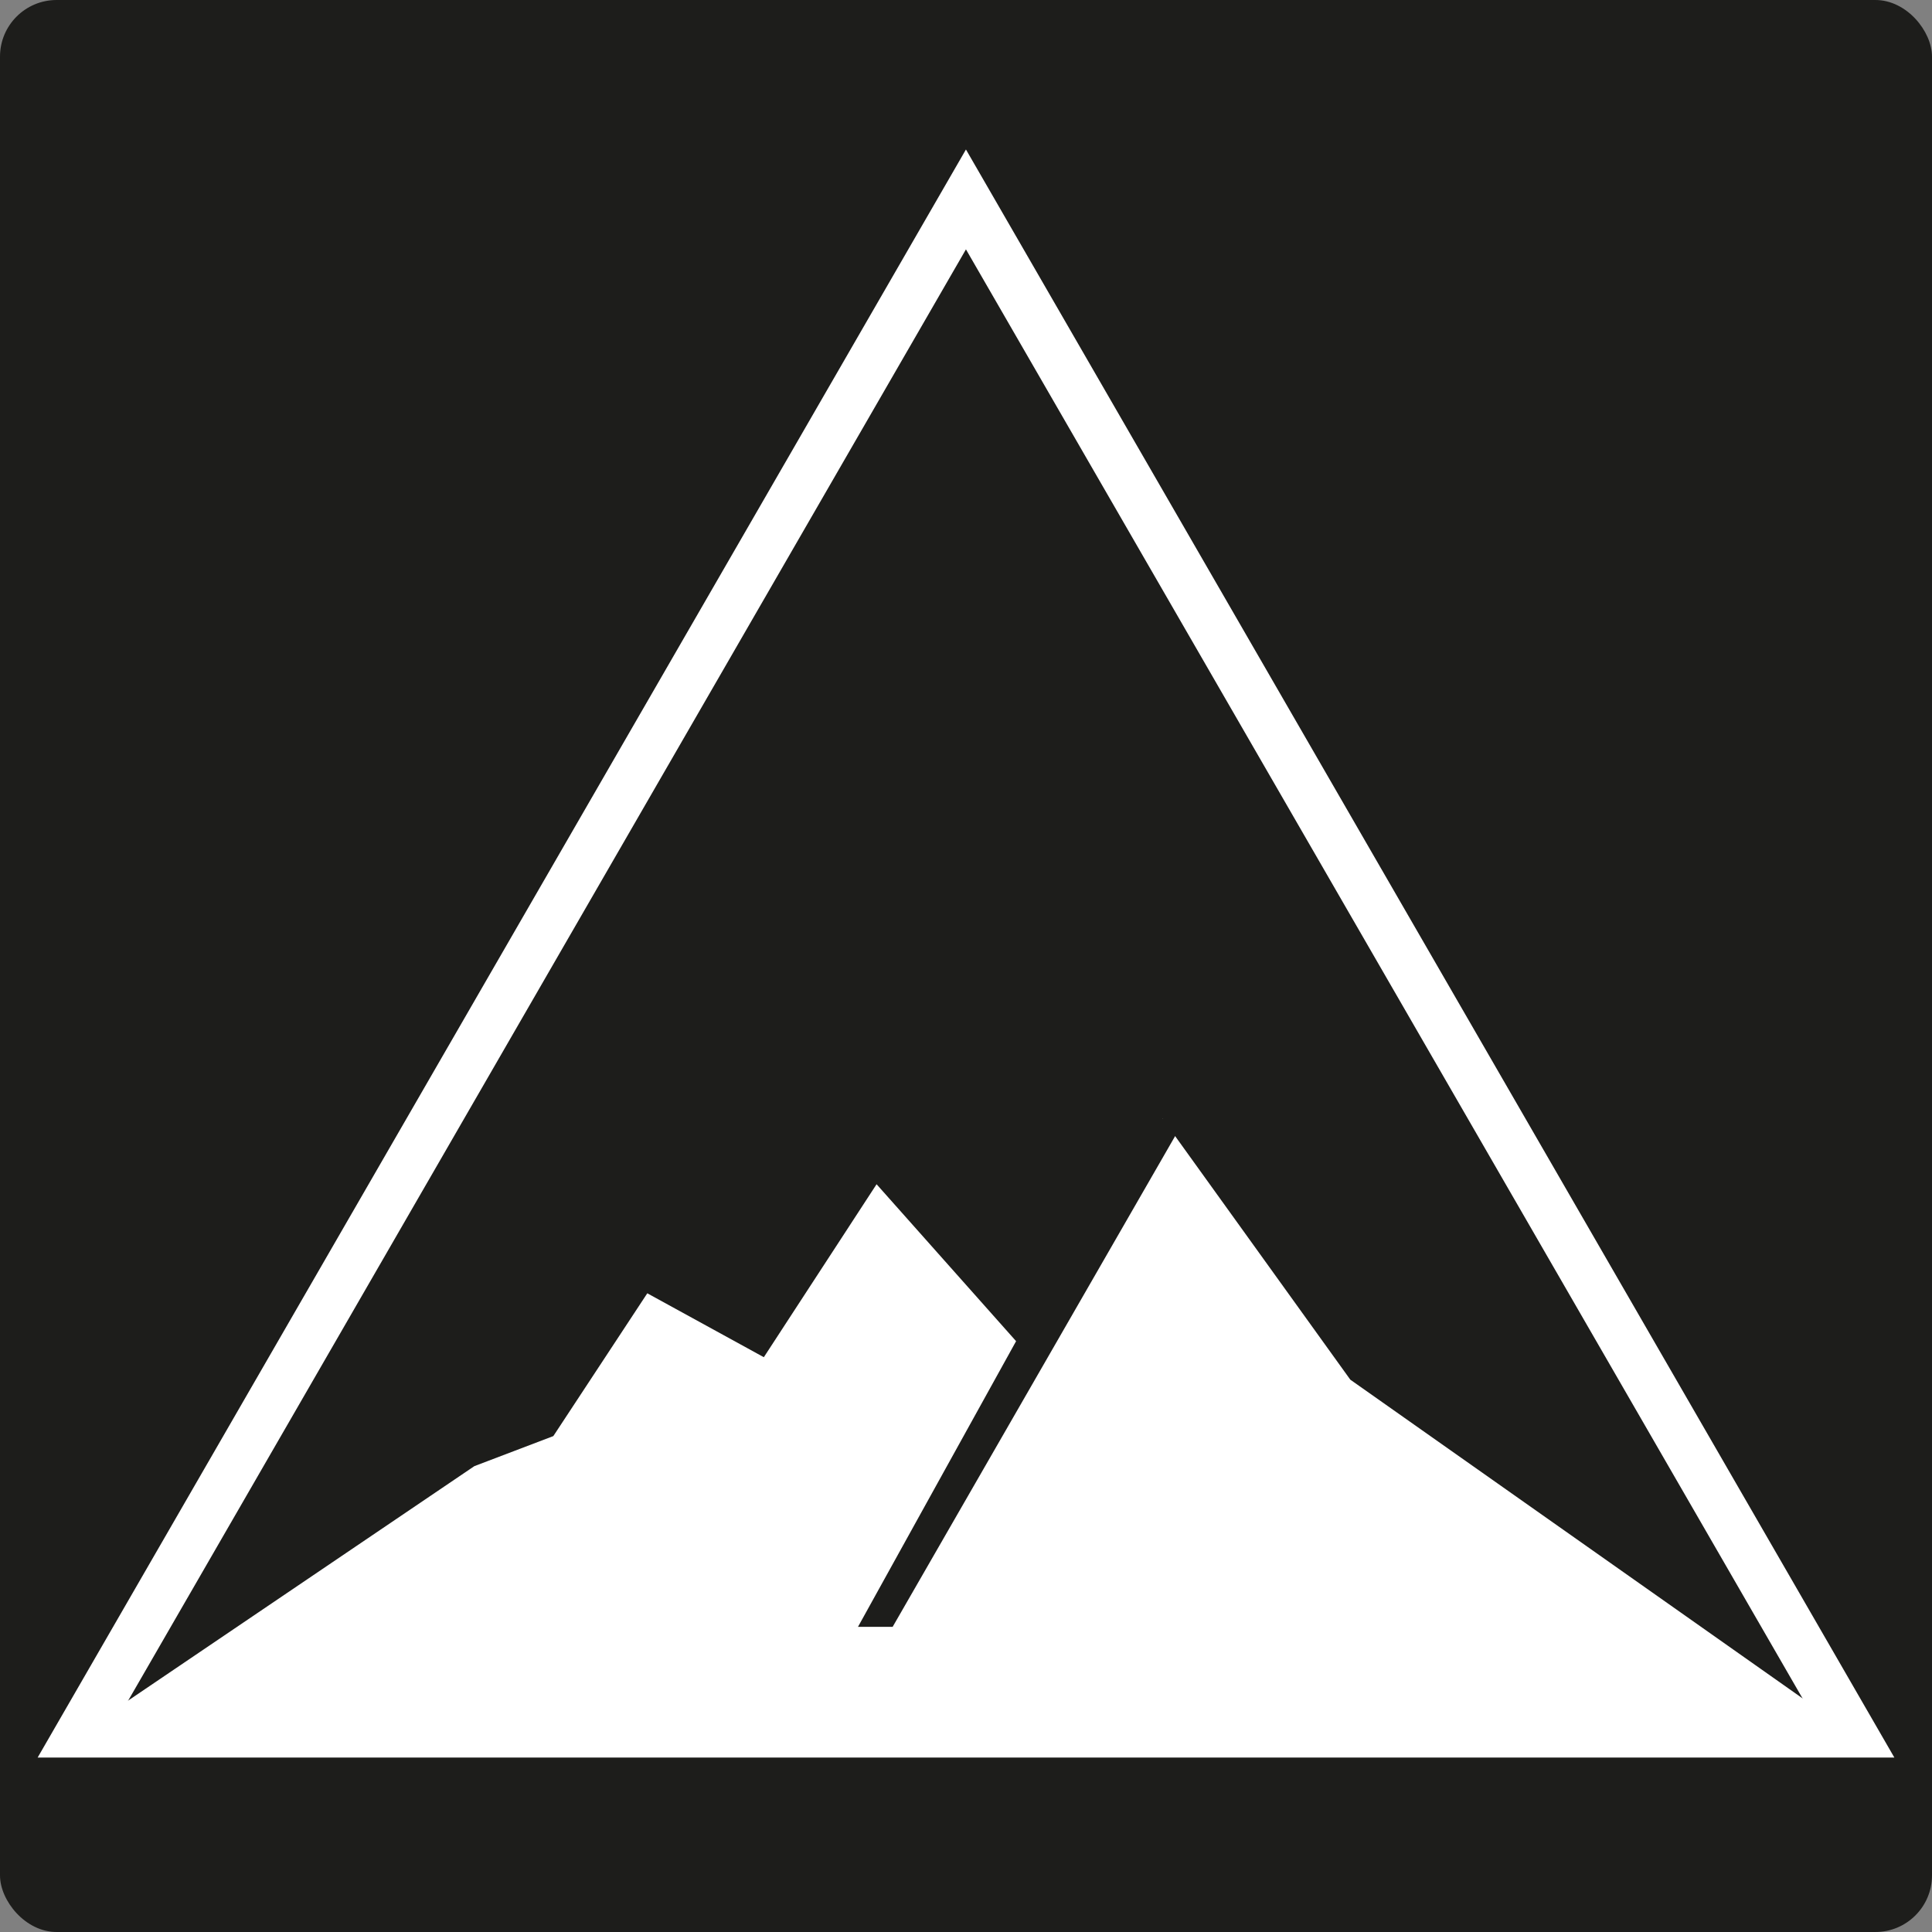 <?xml version="1.0" encoding="UTF-8"?>
<svg id="Calque_2" data-name="Calque 2" xmlns="http://www.w3.org/2000/svg" viewBox="0 0 193.47 193.47">
  <rect x="0" y="0" width="193.47" height="193.47" fill="#808080" stroke="none"/>
  <defs>
    <style>
      .cls-1 {
        fill: none;
        stroke: #fff;
        stroke-miterlimit: 10;
        stroke-width: 5px;
      }

      .cls-2 {
        fill: #1d1d1b;
      }

      .cls-3 {
        fill: #fff;
      }
    </style>
  </defs>
  <g id="Calque_1-2" data-name="Calque 1">
    <g>
      <rect class="cls-2" width="193.47" height="193.47" rx="5.67" ry="5.67"/>
      <g>
        <polygon class="cls-1" points="96.73 19.97 8.1 173.5 185.37 173.5 96.73 19.97"/>
        <polygon class="cls-3" points="8.1 173.5 47.5 146.82 55.41 143.81 64.82 129.51 76.49 135.91 87.78 118.59 102.84 135.53 116.39 111.98 135.22 138.16 185.37 173.5 8.1 173.5"/>
        <polygon class="cls-2" points="89.39 162.91 85.92 162.91 114.66 110.98 118.13 112.98 89.39 162.91"/>
      </g>
    </g>
  </g>
</svg>